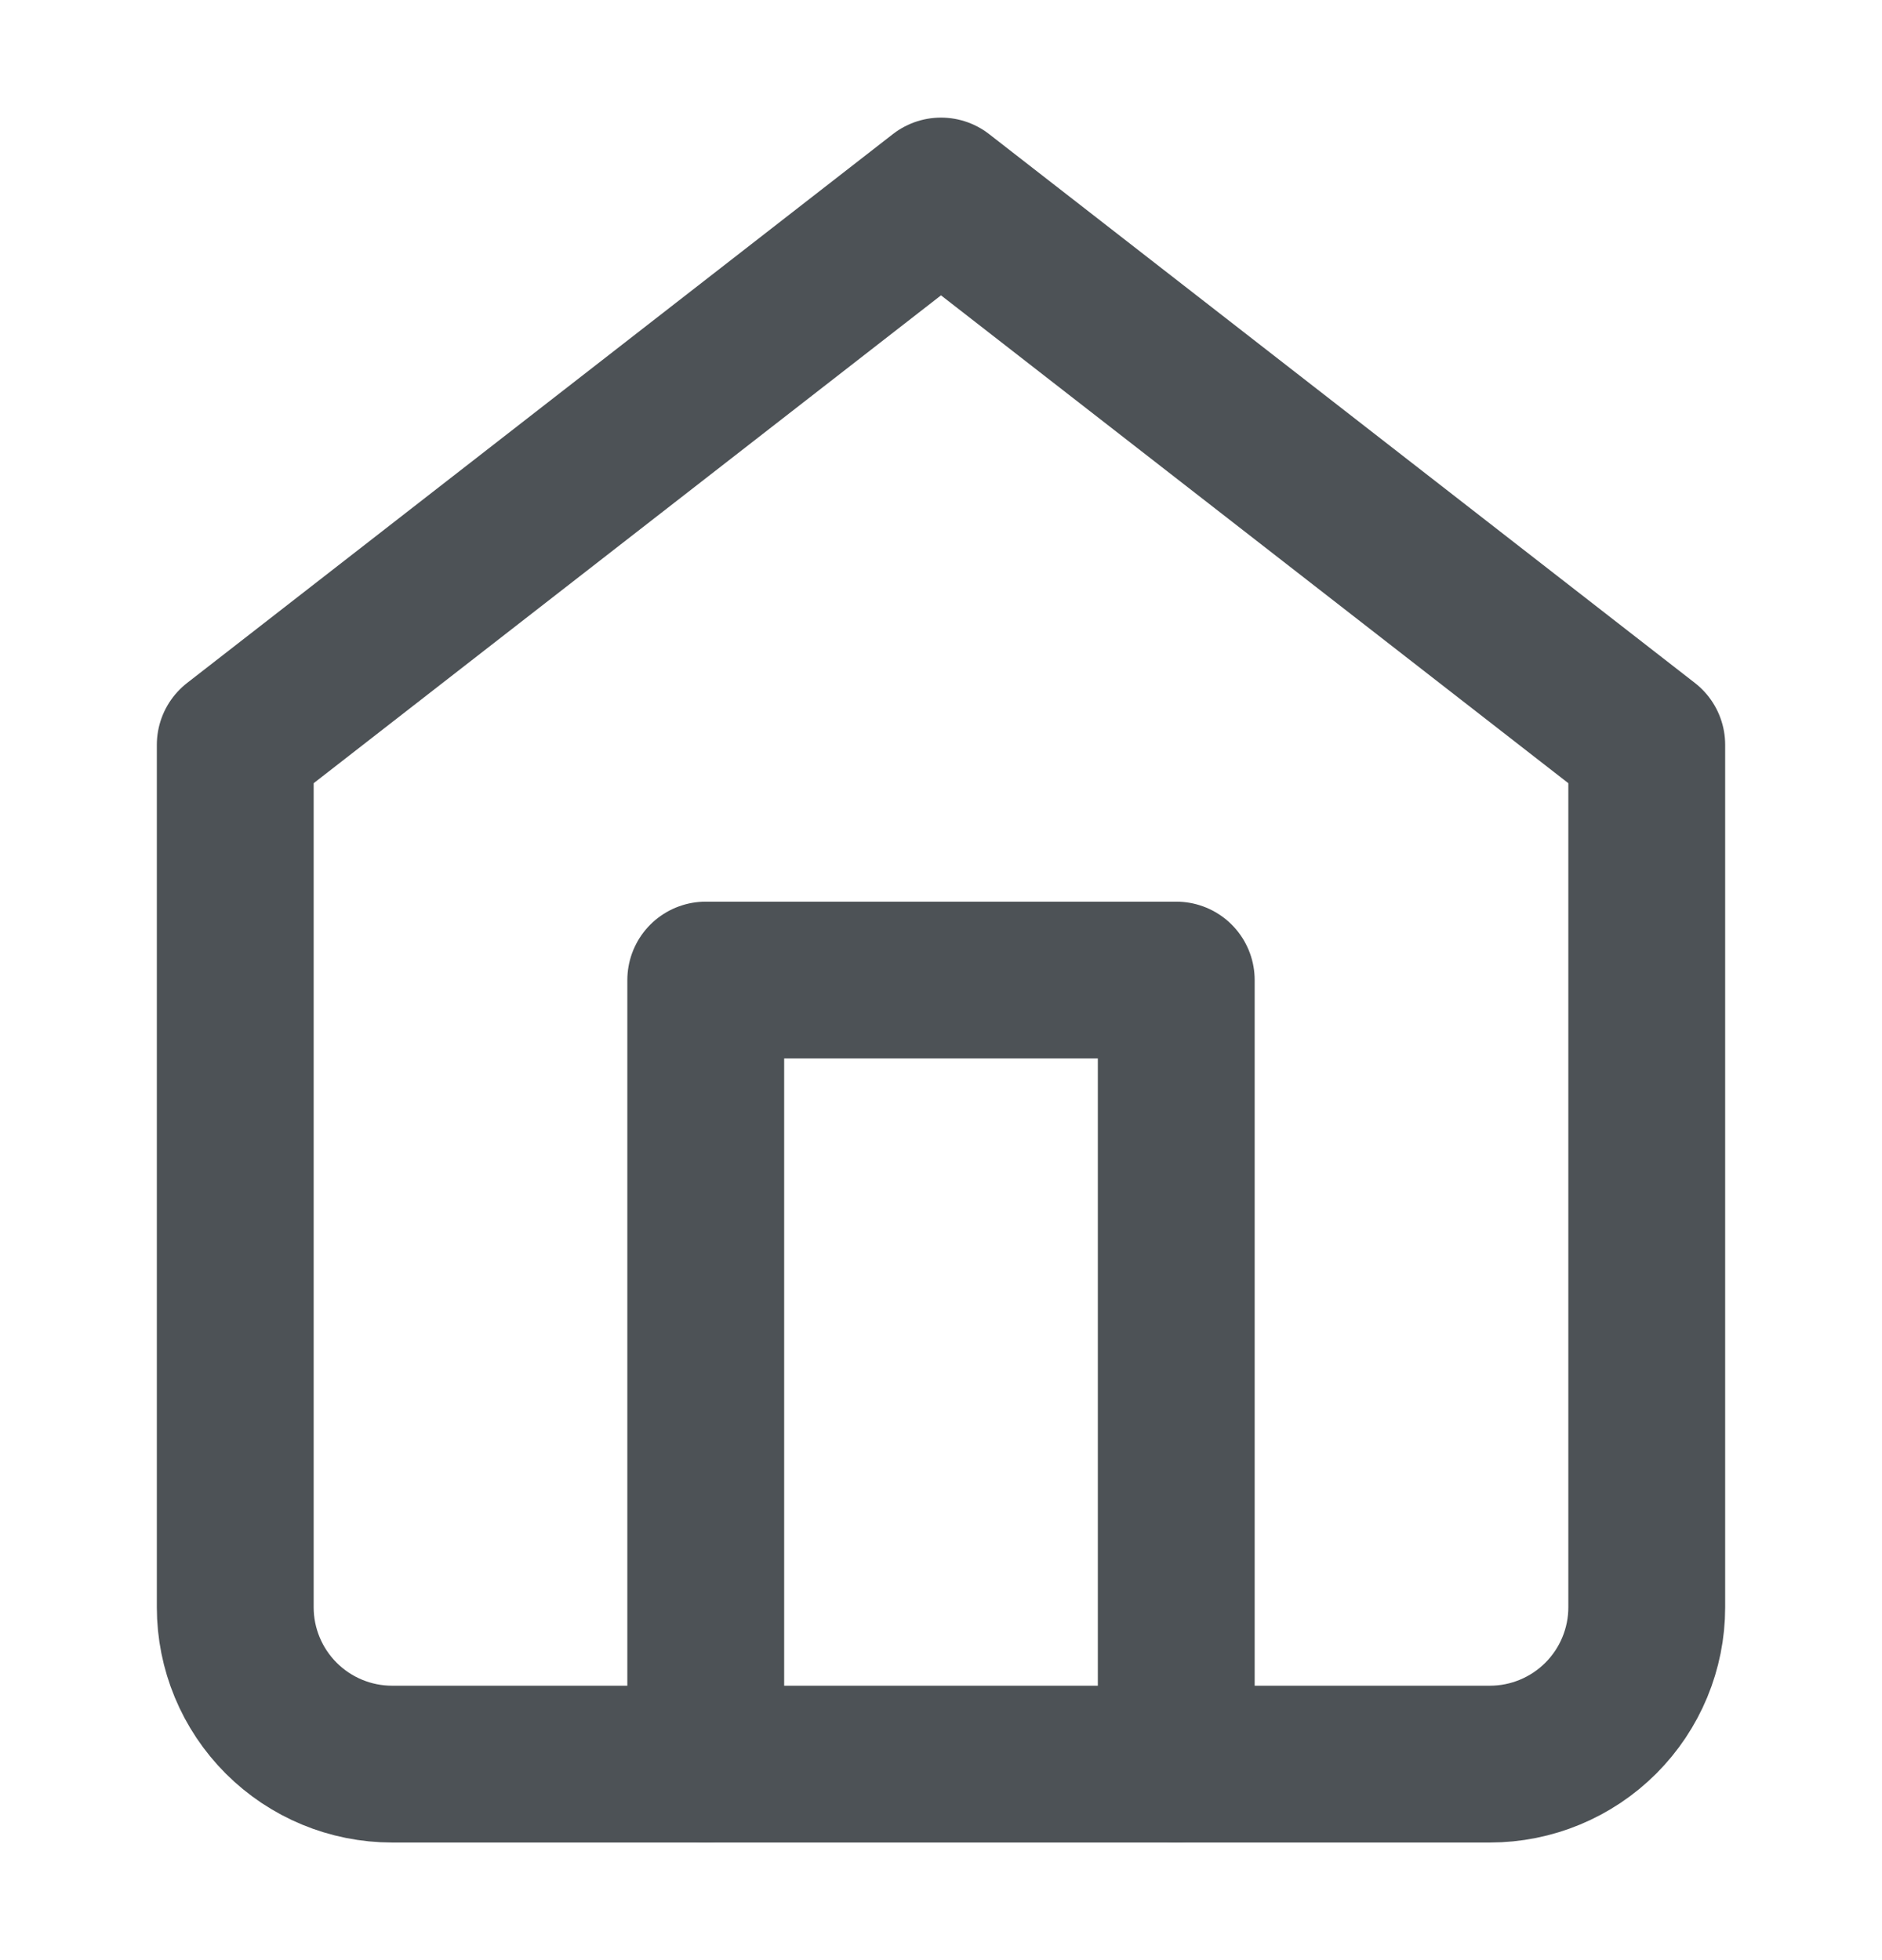 <svg width="24" height="25" viewBox="0 0 24 25" fill="none" xmlns="http://www.w3.org/2000/svg">
<path d="M3 9.5L12 2.5L21 9.5V20.5C21 21.03 20.789 21.539 20.414 21.914C20.039 22.289 19.53 22.5 19 22.5H5C4.47 22.5 3.961 22.289 3.586 21.914C3.211 21.539 3 21.03 3 20.5V9.5Z" stroke="#4D5256" stroke-width="2" stroke-linecap="round" stroke-linejoin="round"/>
<path d="M9 22.5V12.5H15V22.5" stroke="#4D5256" stroke-width="2" stroke-linecap="round" stroke-linejoin="round"/>
</svg>

